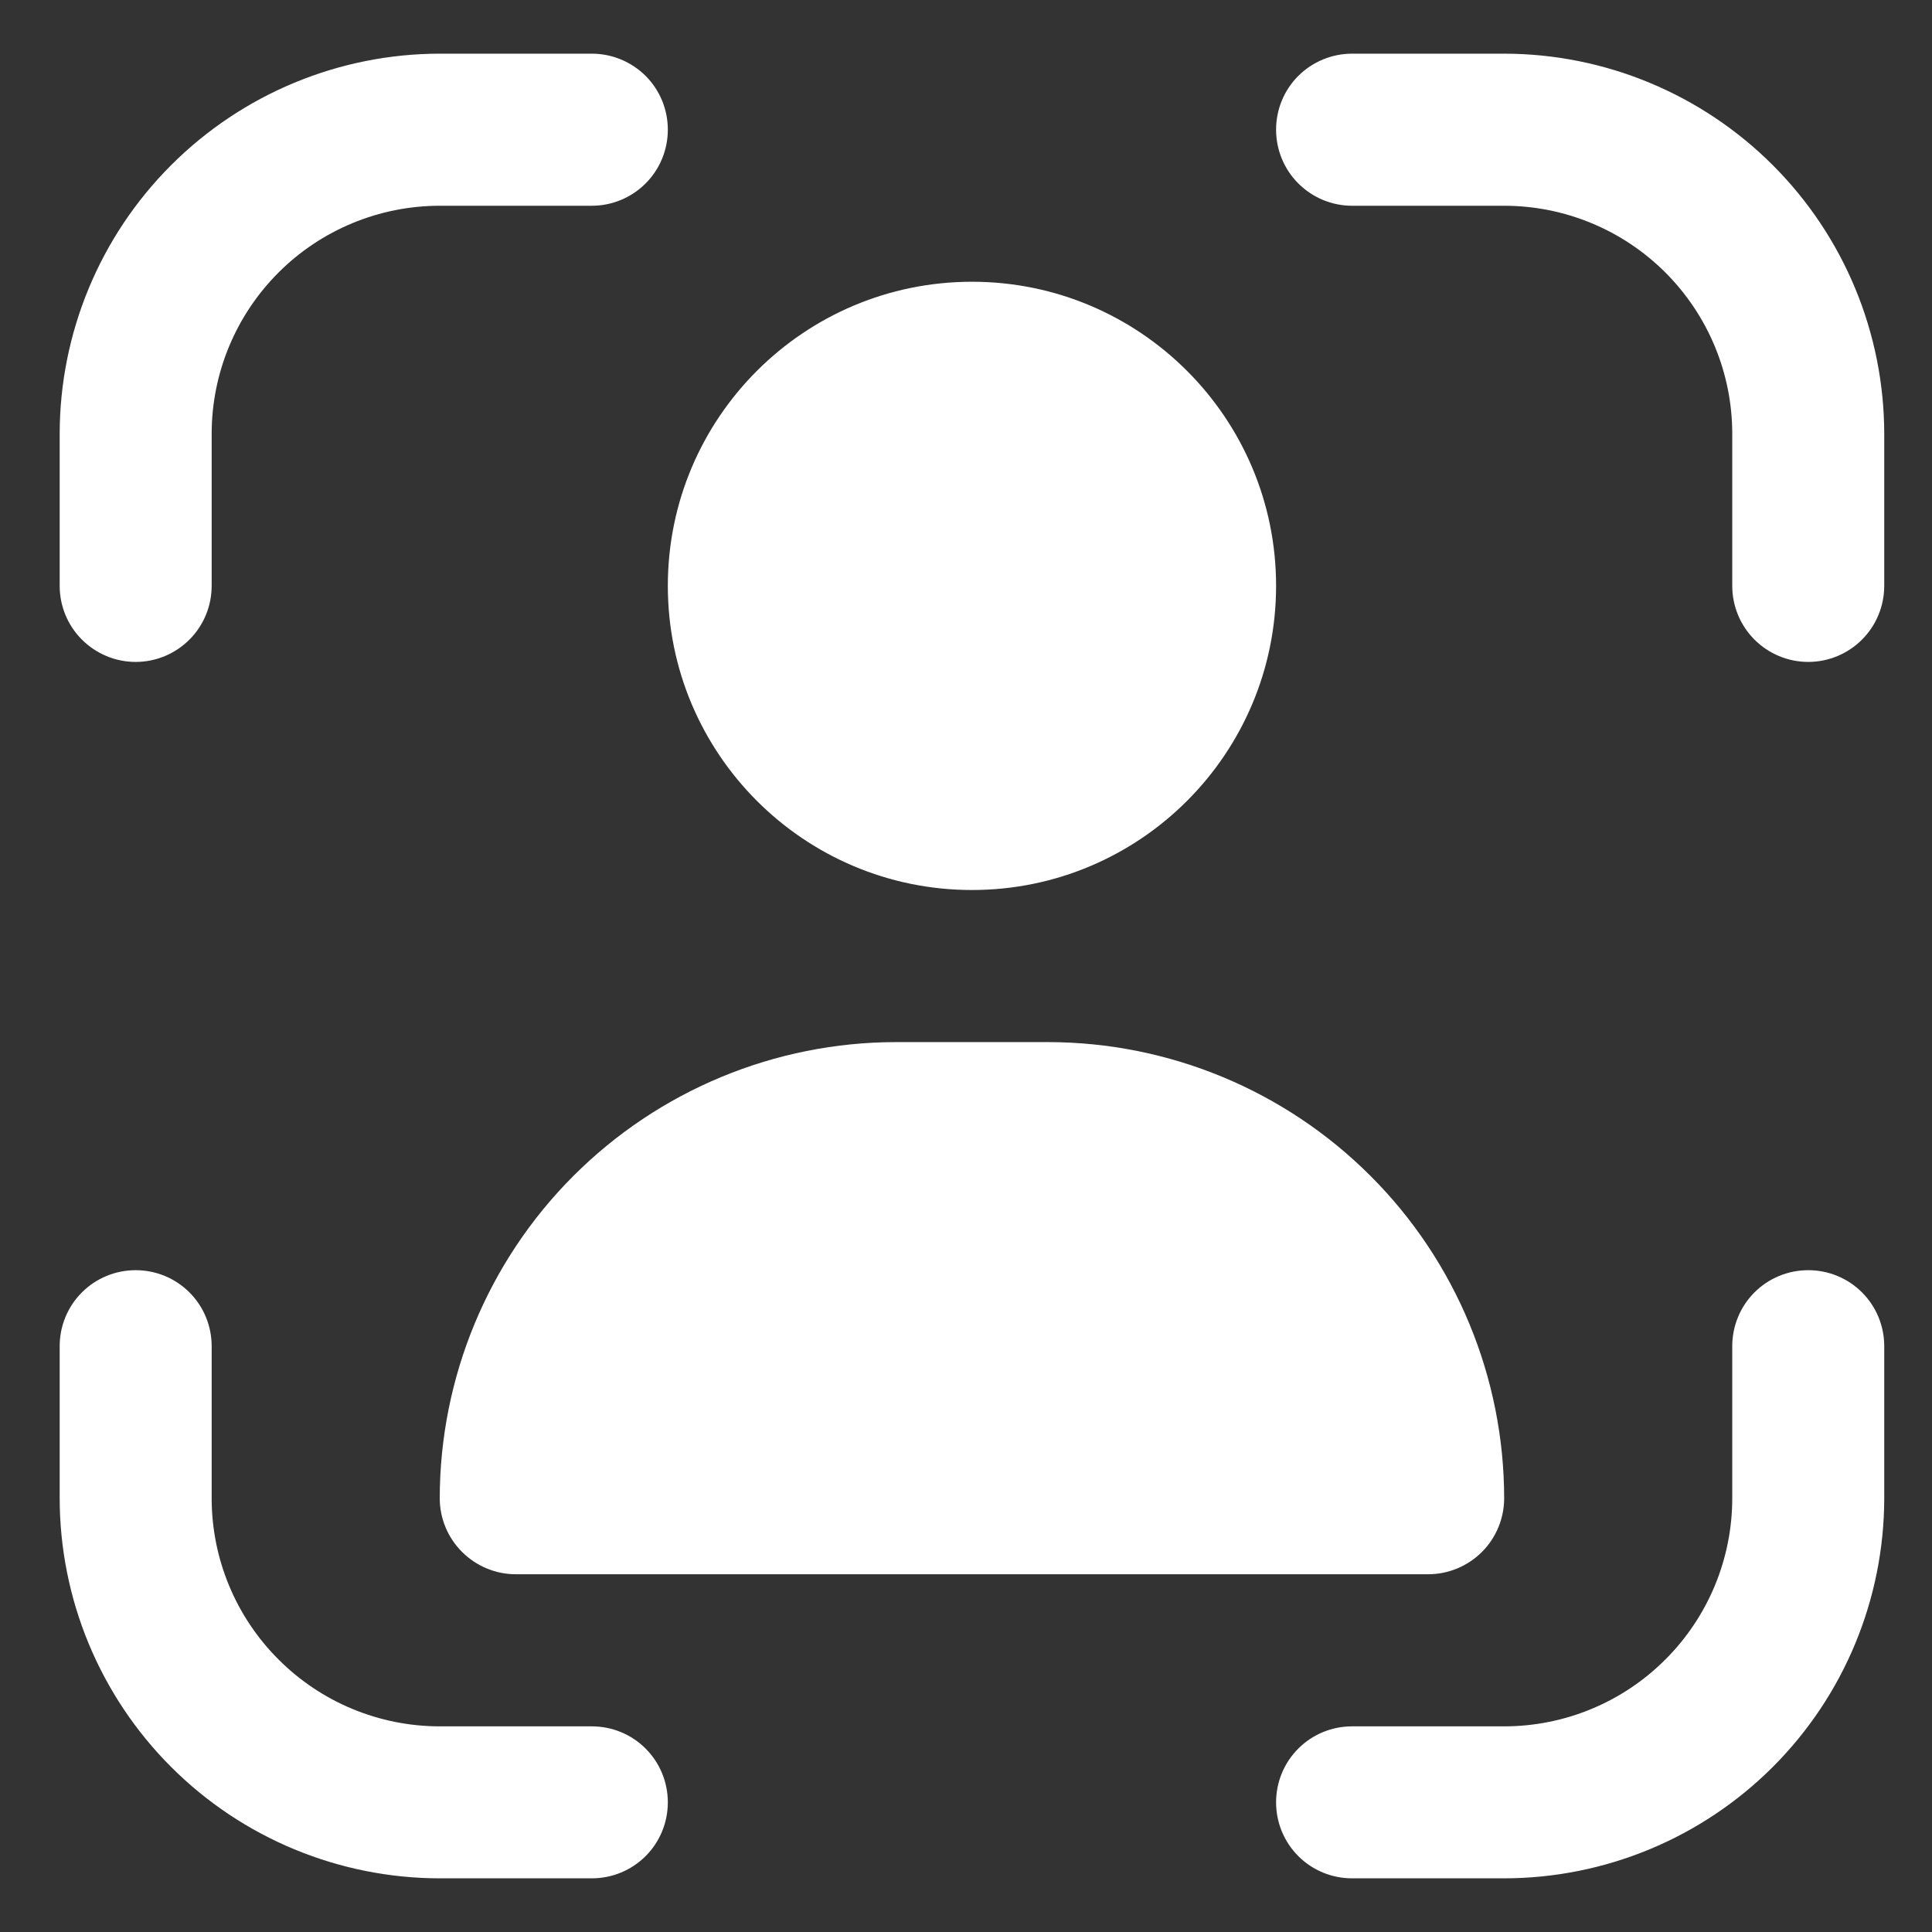 <svg width="18" height="18" viewBox="0 0 18 18" fill="none" xmlns="http://www.w3.org/2000/svg">
<rect x="0" y="0" width="18" height="18" fill="#333333" stroke="none"/>
<g clip-path="url(#clip0_1722_10411)">
<path d="M16.847 11.834C16.659 11.834 16.479 11.908 16.346 12.041C16.213 12.174 16.139 12.354 16.139 12.542V13.959C16.139 14.522 15.915 15.063 15.516 15.461C15.118 15.86 14.577 16.084 14.014 16.084H12.597C12.409 16.084 12.229 16.158 12.096 16.291C11.963 16.424 11.889 16.604 11.889 16.792C11.889 16.98 11.963 17.16 12.096 17.293C12.229 17.426 12.409 17.5 12.597 17.5H14.014C14.953 17.499 15.853 17.126 16.517 16.462C17.181 15.798 17.554 14.898 17.555 13.959V12.542C17.555 12.354 17.481 12.174 17.348 12.041C17.215 11.908 17.035 11.834 16.847 11.834Z" fill="white"/>
<path d="M1.264 6.167C1.452 6.167 1.632 6.092 1.765 5.959C1.898 5.826 1.972 5.646 1.972 5.458V4.042C1.972 3.478 2.196 2.938 2.595 2.539C2.993 2.141 3.534 1.917 4.097 1.917H5.514C5.702 1.917 5.882 1.842 6.015 1.709C6.148 1.576 6.222 1.396 6.222 1.208C6.222 1.02 6.148 0.84 6.015 0.707C5.882 0.575 5.702 0.5 5.514 0.5H4.097C3.158 0.501 2.258 0.875 1.594 1.539C0.93 2.203 0.557 3.103 0.556 4.042L0.556 5.458C0.556 5.646 0.63 5.826 0.763 5.959C0.896 6.092 1.076 6.167 1.264 6.167Z" fill="white"/>
<path d="M5.514 16.084H4.097C3.534 16.084 2.993 15.86 2.595 15.461C2.196 15.063 1.972 14.522 1.972 13.959V12.542C1.972 12.354 1.898 12.174 1.765 12.041C1.632 11.908 1.452 11.834 1.264 11.834C1.076 11.834 0.896 11.908 0.763 12.041C0.63 12.174 0.556 12.354 0.556 12.542L0.556 13.959C0.557 14.898 0.93 15.798 1.594 16.462C2.258 17.126 3.158 17.499 4.097 17.5H5.514C5.702 17.5 5.882 17.426 6.015 17.293C6.148 17.16 6.222 16.98 6.222 16.792C6.222 16.604 6.148 16.424 6.015 16.291C5.882 16.158 5.702 16.084 5.514 16.084Z" fill="white"/>
<path d="M14.014 0.5H12.597C12.409 0.5 12.229 0.575 12.096 0.707C11.963 0.84 11.889 1.02 11.889 1.208C11.889 1.396 11.963 1.576 12.096 1.709C12.229 1.842 12.409 1.917 12.597 1.917H14.014C14.577 1.917 15.118 2.141 15.516 2.539C15.915 2.938 16.139 3.478 16.139 4.042V5.458C16.139 5.646 16.213 5.826 16.346 5.959C16.479 6.092 16.659 6.167 16.847 6.167C17.035 6.167 17.215 6.092 17.348 5.959C17.481 5.826 17.555 5.646 17.555 5.458V4.042C17.554 3.103 17.181 2.203 16.517 1.539C15.853 0.875 14.953 0.501 14.014 0.5V0.5Z" fill="white"/>
<path d="M9.056 8.292C10.62 8.292 11.889 7.023 11.889 5.458C11.889 3.894 10.62 2.625 9.056 2.625C7.491 2.625 6.222 3.894 6.222 5.458C6.222 7.023 7.491 8.292 9.056 8.292Z" fill="white"/>
<path d="M8.347 9.709C7.221 9.71 6.14 10.158 5.343 10.955C4.547 11.751 4.098 12.832 4.097 13.959C4.097 14.146 4.172 14.327 4.305 14.459C4.438 14.592 4.618 14.667 4.806 14.667H13.306C13.493 14.667 13.674 14.592 13.807 14.459C13.939 14.327 14.014 14.146 14.014 13.959C14.013 12.832 13.565 11.751 12.768 10.955C11.971 10.158 10.891 9.71 9.764 9.709H8.347Z" fill="white"/>
</g>
<defs>
<clipPath id="clip0_1722_10411">
<rect width="17" height="17" fill="white" transform="translate(0.556 0.5)"/>
</clipPath>
</defs>
</svg>
